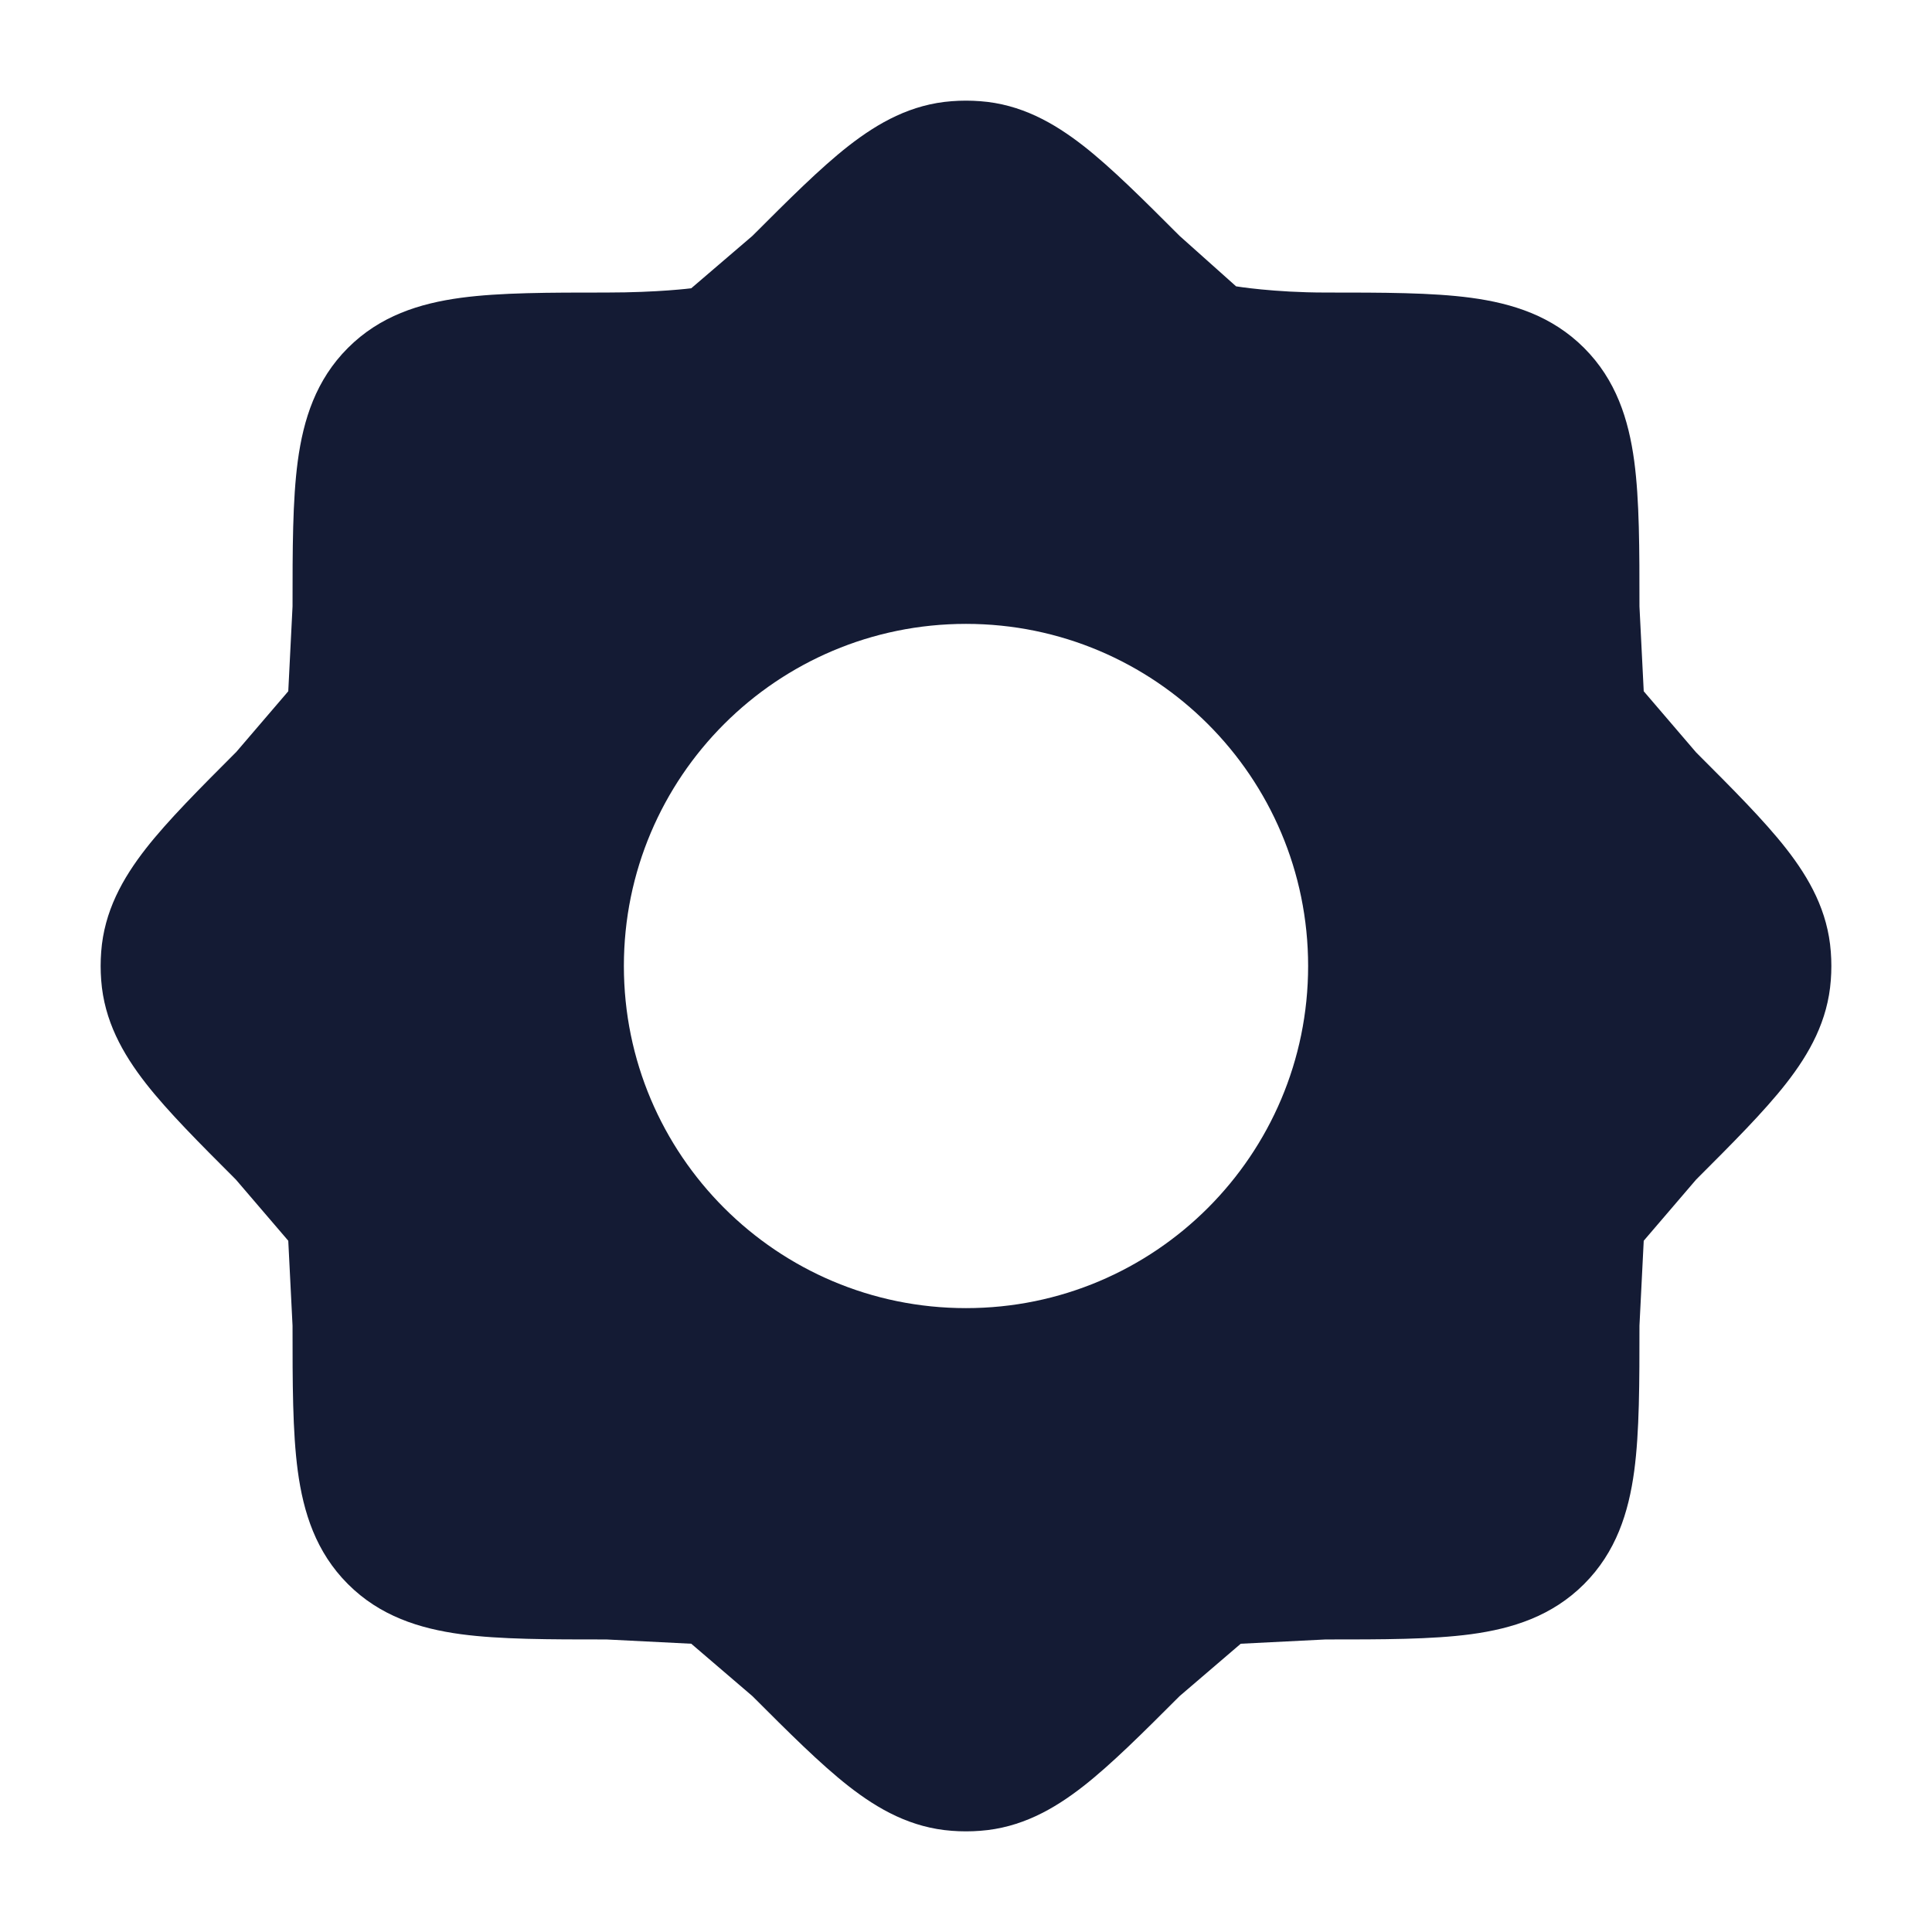 <svg width="24" height="24" viewBox="0 0 24 24" fill="none" xmlns="http://www.w3.org/2000/svg">
<path fill-rule="evenodd" clip-rule="evenodd" d="M12.176 1.257C12.059 1.248 11.941 1.248 11.824 1.257C11.321 1.294 10.913 1.522 10.54 1.813C10.189 2.088 9.801 2.476 9.347 2.93L8.587 3.581C8.587 3.581 8.179 3.634 7.533 3.634C6.821 3.634 6.214 3.634 5.728 3.699C5.209 3.769 4.719 3.925 4.322 4.322C3.925 4.719 3.769 5.209 3.699 5.728C3.634 6.214 3.634 6.821 3.634 7.533L3.581 8.587L2.93 9.347L2.93 9.347L2.929 9.347C2.476 9.801 2.088 10.189 1.813 10.54C1.522 10.913 1.294 11.321 1.257 11.824C1.248 11.941 1.248 12.059 1.257 12.176C1.294 12.679 1.522 13.087 1.813 13.46C2.088 13.811 2.476 14.199 2.93 14.653L3.581 15.413L3.634 16.467C3.634 17.178 3.634 17.786 3.699 18.272C3.769 18.791 3.925 19.281 4.322 19.678C4.719 20.075 5.209 20.231 5.728 20.301C6.214 20.366 6.821 20.366 7.533 20.366L8.587 20.419L9.347 21.07L9.347 21.07L9.347 21.07C9.801 21.524 10.189 21.912 10.54 22.187C10.913 22.479 11.321 22.706 11.824 22.743C11.941 22.752 12.059 22.752 12.176 22.743C12.679 22.706 13.087 22.479 13.46 22.187C13.811 21.912 14.199 21.524 14.653 21.07L15.413 20.419L16.467 20.366C17.178 20.366 17.786 20.366 18.272 20.301C18.791 20.231 19.281 20.075 19.678 19.678C20.075 19.281 20.231 18.791 20.301 18.272C20.366 17.786 20.366 17.178 20.366 16.467L20.419 15.413L21.07 14.653C21.524 14.199 21.912 13.811 22.187 13.46C22.479 13.087 22.706 12.679 22.743 12.176C22.752 12.059 22.752 11.941 22.743 11.824C22.706 11.321 22.479 10.913 22.187 10.54C21.912 10.189 21.524 9.801 21.07 9.347L20.419 8.587L20.366 7.533C20.366 6.821 20.366 6.214 20.301 5.728C20.231 5.209 20.075 4.719 19.678 4.322C19.281 3.925 18.791 3.769 18.272 3.699C17.786 3.634 17.178 3.634 16.467 3.634C15.821 3.634 15.355 3.557 15.355 3.557L14.653 2.93C14.199 2.476 13.811 2.088 13.46 1.813C13.087 1.522 12.679 1.294 12.176 1.257ZM12 7.75C9.653 7.75 7.75 9.653 7.75 12C7.75 14.347 9.653 16.25 12 16.25C14.347 16.25 16.25 14.347 16.25 12C16.25 9.653 14.347 7.75 12 7.75Z" fill="#141B34"/>
</svg>
